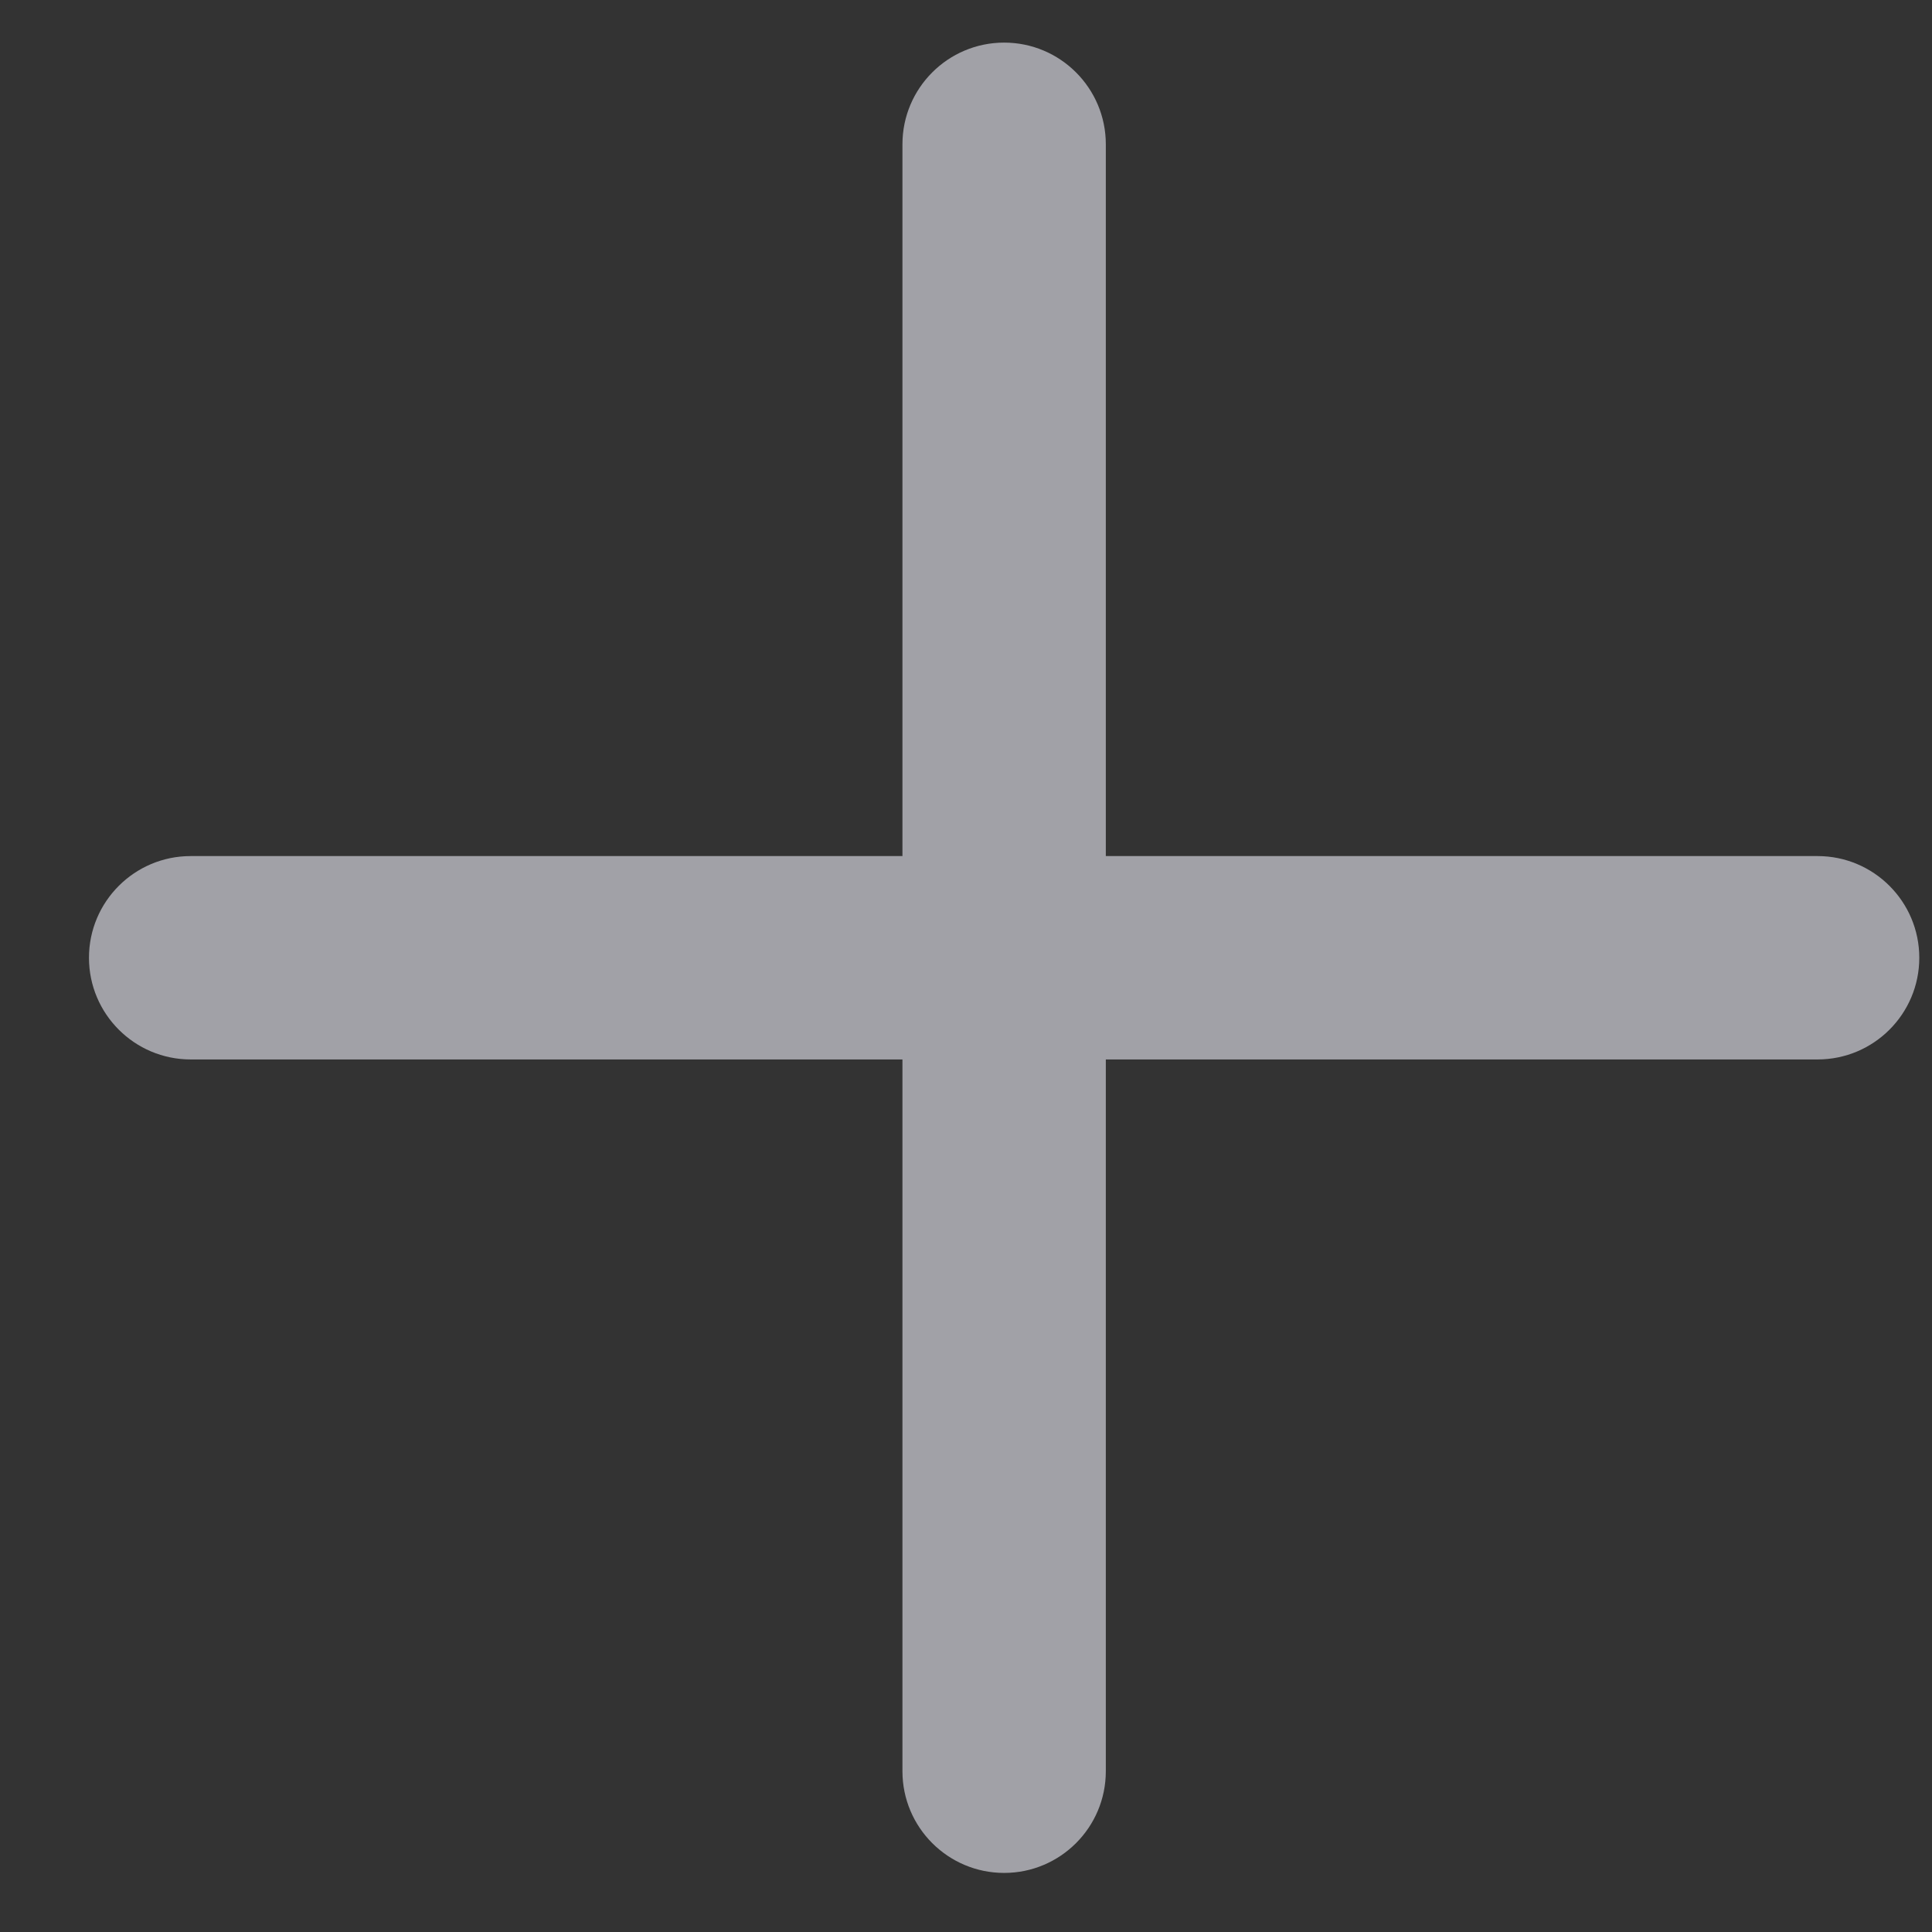 <svg width="19" height="19" viewBox="0 0 19 19" fill="none" xmlns="http://www.w3.org/2000/svg">
<rect x="0" y="0" width="19" height="19" fill="#333333" stroke="none"/>
<path fill-rule="evenodd" clip-rule="evenodd" d="M9.875 0.419C10.427 0.419 10.875 0.867 10.875 1.419V8.419H17.875C18.427 8.419 18.875 8.867 18.875 9.419C18.875 9.971 18.427 10.419 17.875 10.419H10.875V17.419C10.875 17.971 10.427 18.419 9.875 18.419C9.323 18.419 8.875 17.971 8.875 17.419V10.419H1.875C1.323 10.419 0.875 9.971 0.875 9.419C0.875 8.867 1.323 8.419 1.875 8.419H8.875V1.419C8.875 0.867 9.323 0.419 9.875 0.419Z" fill="#EBEBF5" fill-opacity="0.6"/>
</svg>
